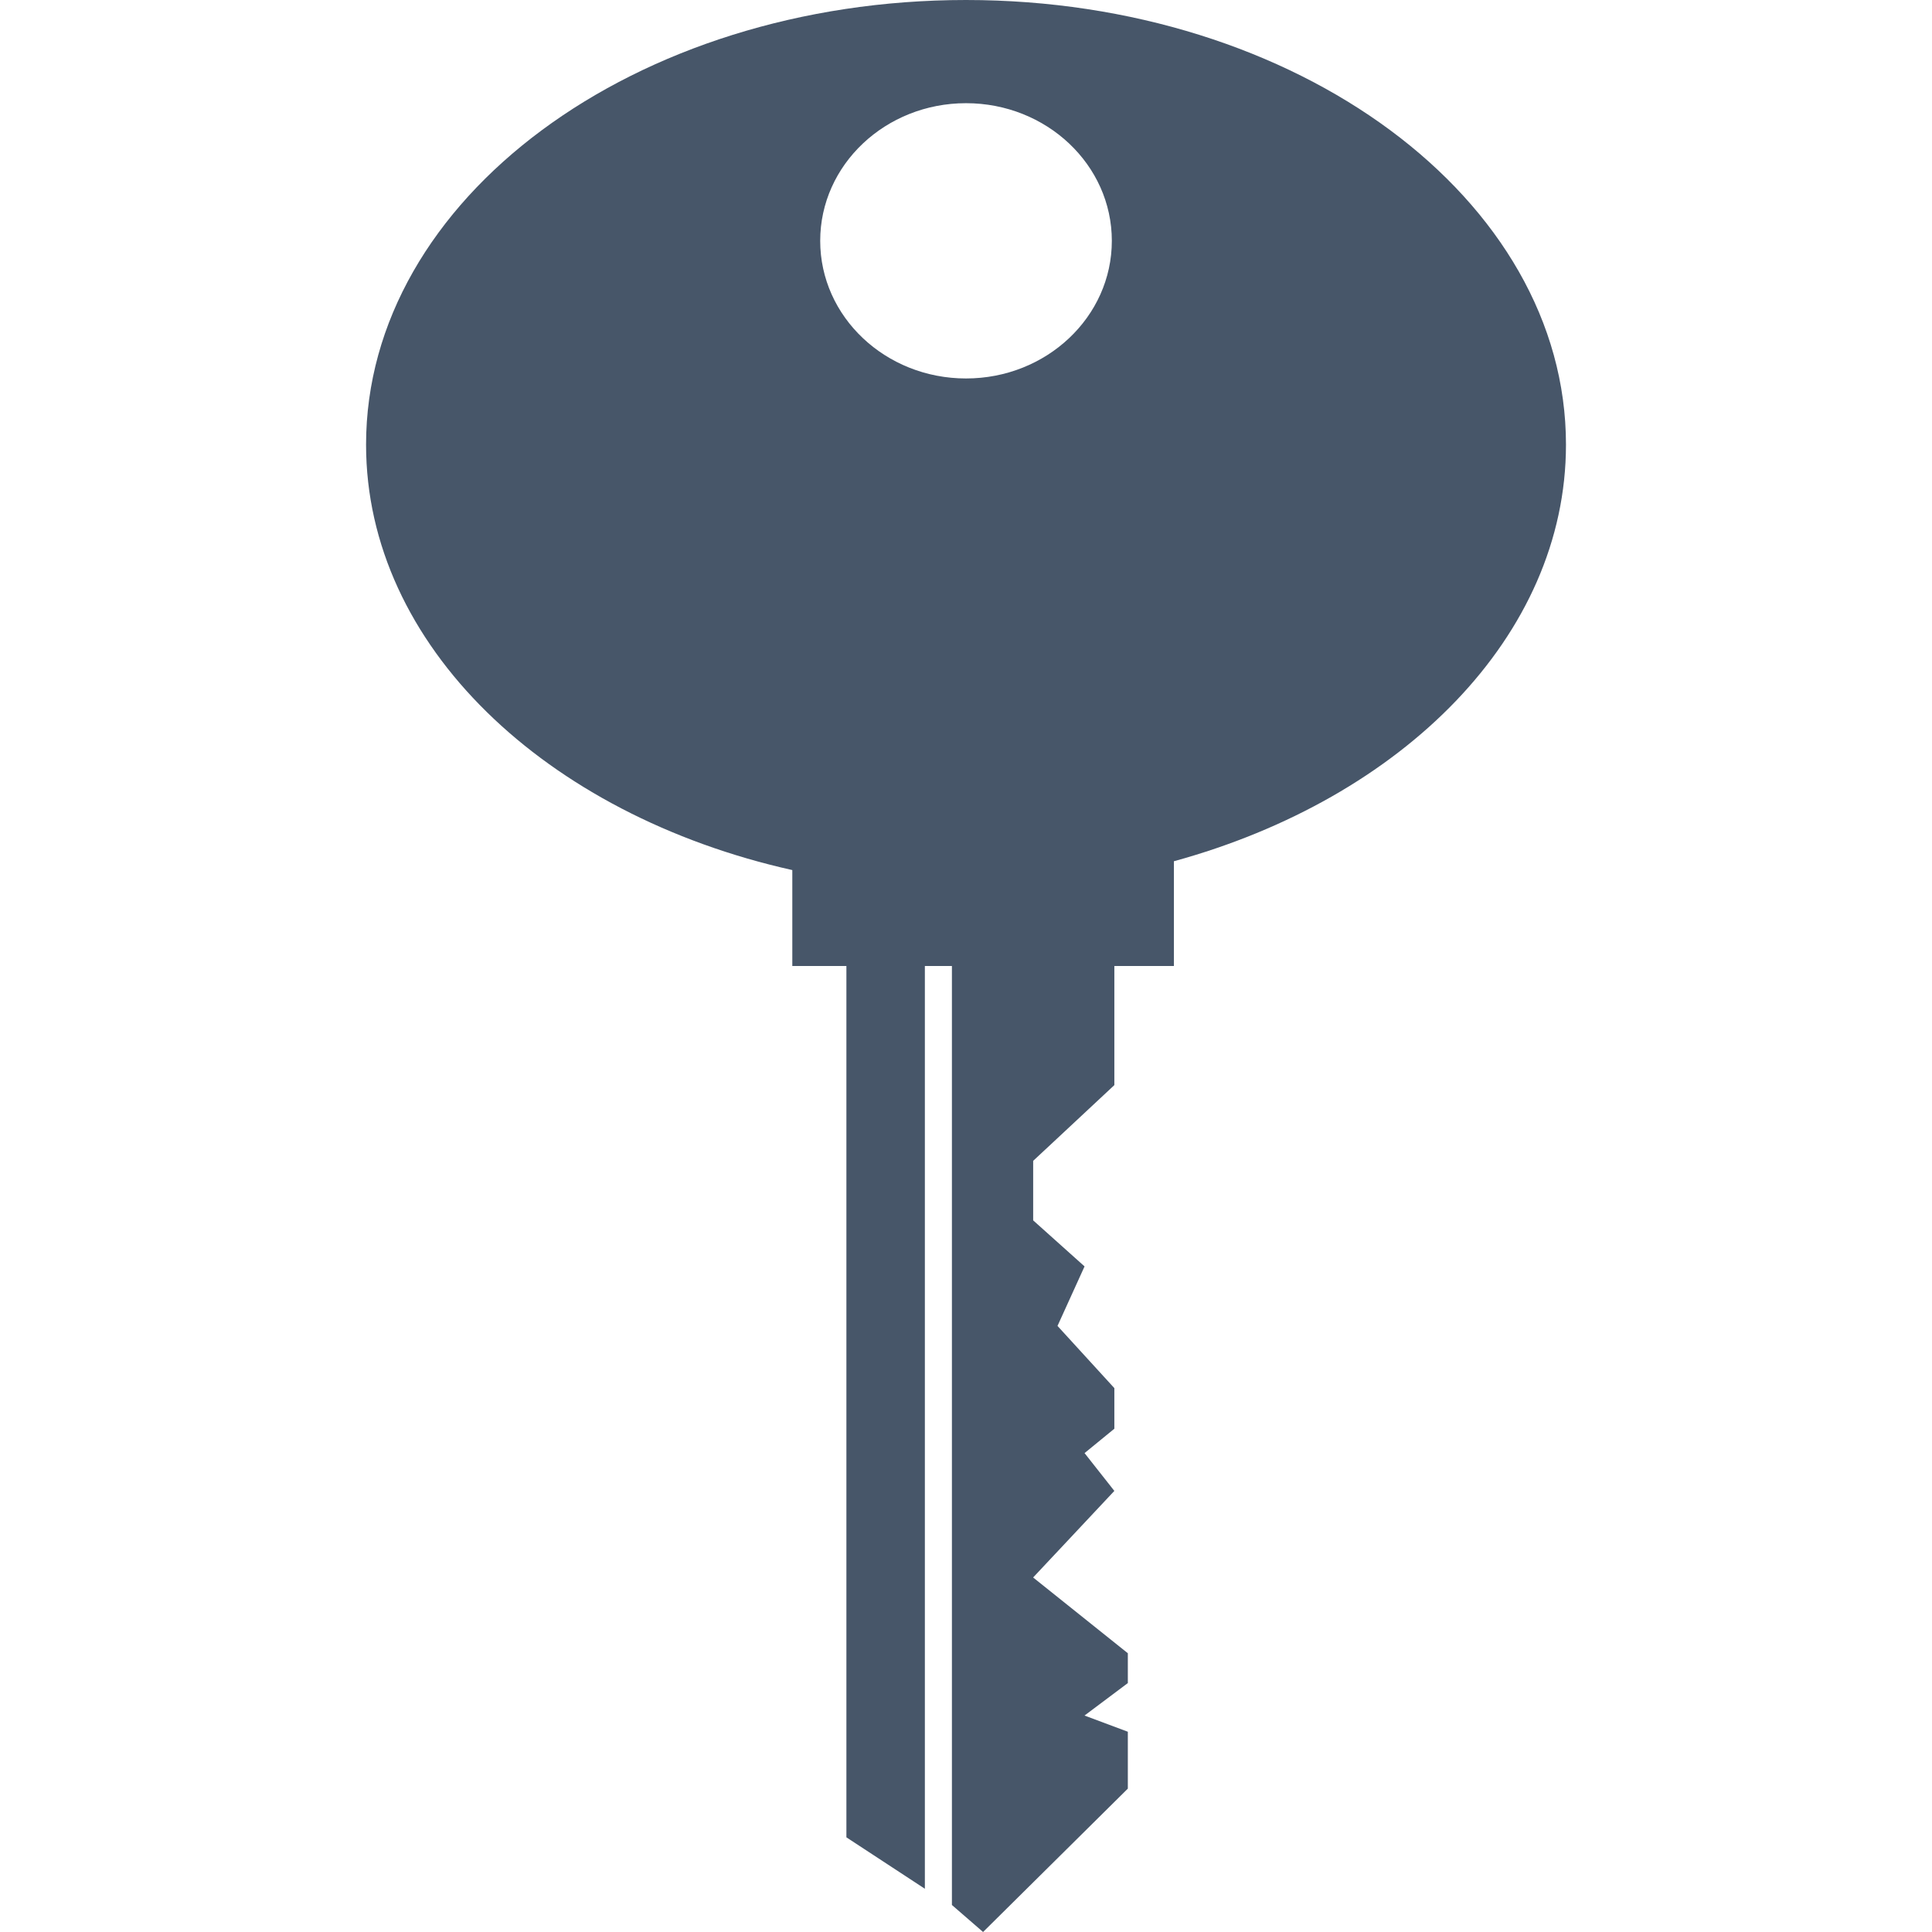 <?xml version="1.0" encoding="iso-8859-1"?>
<!-- Generator: Adobe Illustrator 16.0.0, SVG Export Plug-In . SVG Version: 6.00 Build 0)  -->
<!DOCTYPE svg PUBLIC "-//W3C//DTD SVG 1.1//EN" "http://www.w3.org/Graphics/SVG/1.1/DTD/svg11.dtd">
<svg xmlns:xlink="http://www.w3.org/1999/xlink" xmlns="http://www.w3.org/2000/svg" version="1.1" id="Capa_1" x="0px" y="0px" width="25" height="25" viewBox="0 0 49.859 49.859" style="enable-background:new 0 0 49.859 49.859;" xml:space="preserve">
<g>
	<path d="M40.413,11.474C40.413,5.137,33.481,0,24.929,0C16.379,0,9.447,5.137,9.447,11.474c0,5.182,4.636,9.556,11,10.98v2.476   h1.396v22.486l2.025,1.327V24.93h0.698v24.232l0.804,0.697l3.736-3.7v-1.468l-1.118-0.418l1.118-0.838v-0.77l-2.444-1.955   l2.096-2.234L27.989,37.5l0.769-0.629v-1.048l-1.467-1.605l0.698-1.536l-1.326-1.188v-1.536l2.095-1.955V24.93h1.537v-2.704   C36.198,20.607,40.413,16.411,40.413,11.474z M24.93,2.663c2.078,0,3.763,1.59,3.763,3.552s-1.686,3.552-3.763,3.552   c-2.078,0-3.763-1.59-3.763-3.552S22.852,2.663,24.93,2.663z" fill="#475669"/>
</g>
<g>
</g>
<g>
</g>
<g>
</g>
<g>
</g>
<g>
</g>
<g>
</g>
<g>
</g>
<g>
</g>
<g>
</g>
<g>
</g>
<g>
</g>
<g>
</g>
<g>
</g>
<g>
</g>
<g>
</g>
</svg>
